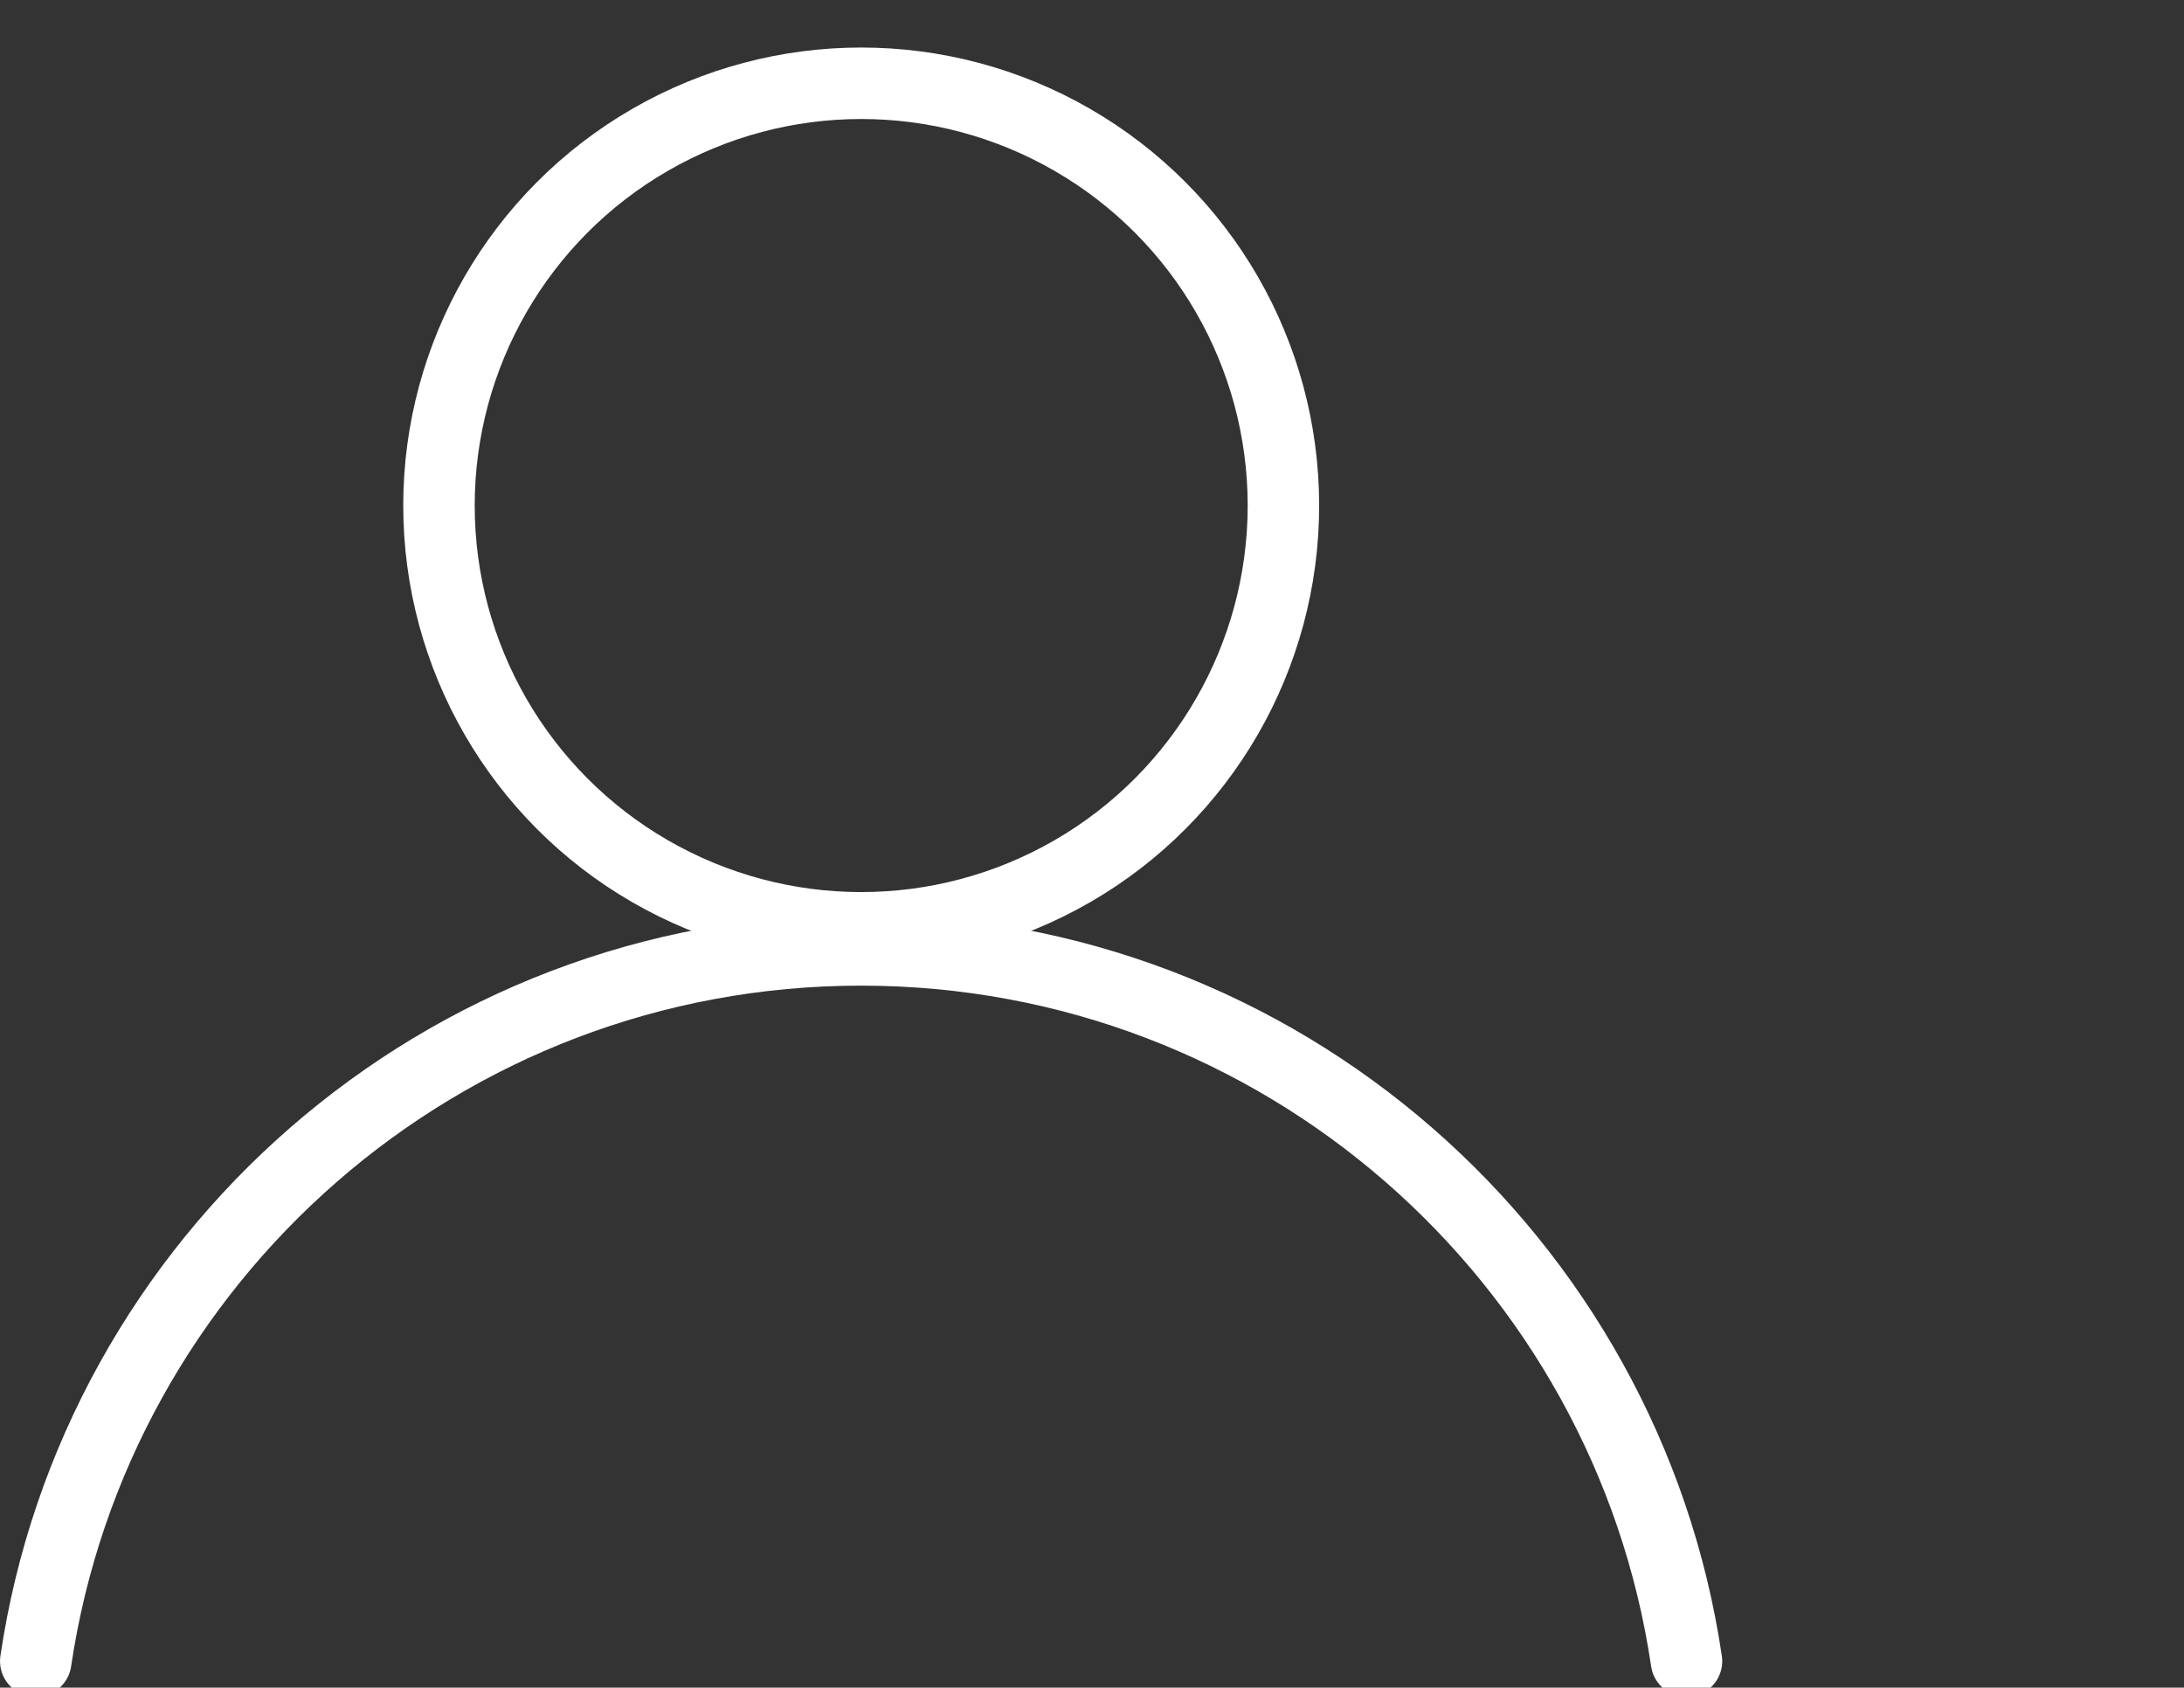 <svg xmlns="http://www.w3.org/2000/svg" xmlns:xlink="http://www.w3.org/1999/xlink" version="1.1" id="Layer_1" x="0px" y="0px" viewBox="-0.04 0 792.08 612" enable-background="new 0 0 792 612" xml:space="preserve" width="100%" height="100%"   preserveAspectRatio="xMidYMid meet"><rect x="-0.04" y="0" width="792.08" height="612" fill="#333333" stroke="none"/><rect id="svgEditorBackground" x="0" y="0" width="792" height="612" style="fill: none; stroke: none;"/>
<g transform="matrix(25.919 0 0 25.919 -7435.88 -7588.28)">
	<circle fill="none" stroke="white" stroke-miterlimit="10" cx="298.938" cy="299.842" r="5.908"/>
	
<path fill="none" stroke="white" stroke-linecap="round" stroke-miterlimit="10" d="M310.486,316.01    c-0.834-5.63-5.686-9.951-11.549-9.951s-10.715,4.321-11.549,9.951"/></g>
</svg>
